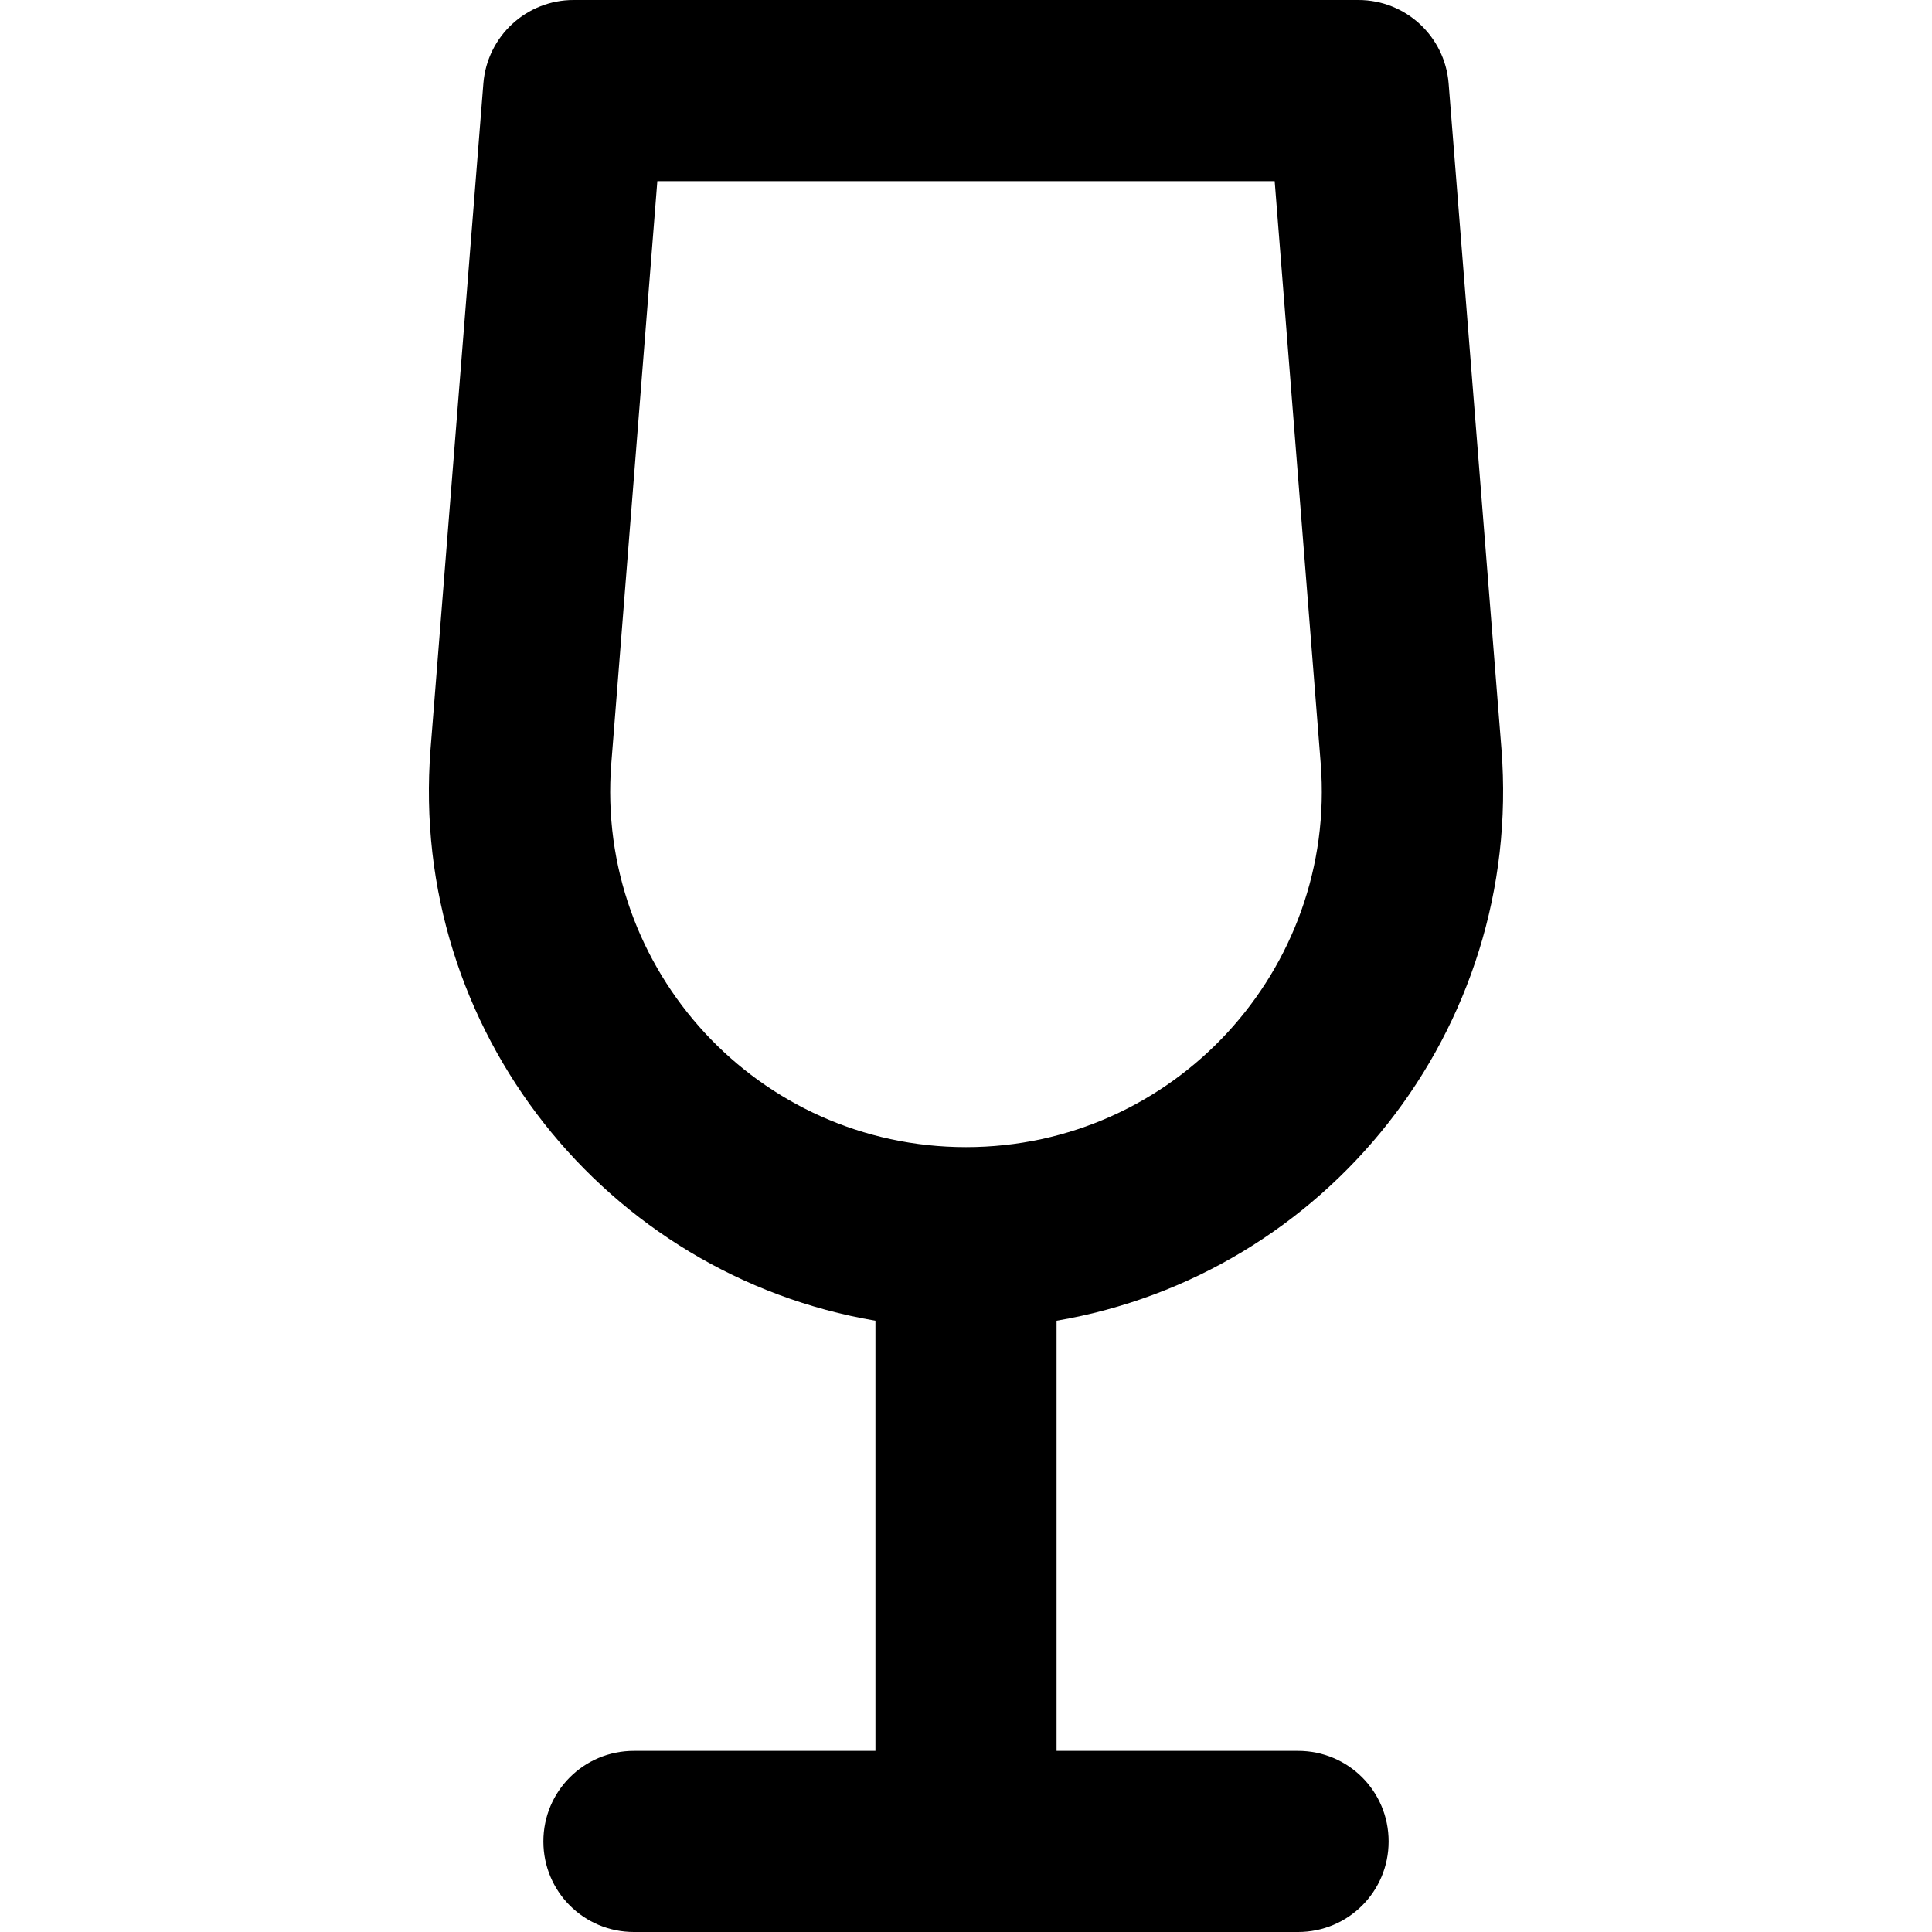 <svg xmlns="http://www.w3.org/2000/svg" width="24" height="24" viewBox="0 0 320 512">
    <path d="M56 0C43.5 0 33.1 9.6 32.1 22.1L18.1 198.5C12.3 273.1 64.8 337.9 136 350l0 114-64 0c-13.3 0-24 10.7-24 24s10.7 24 24 24l88 0 88 0c13.3 0 24-10.7 24-24s-10.7-24-24-24l-64 0 0-114c71.2-12.1 123.7-76.9 117.9-151.5L287.9 22.1C286.9 9.6 276.5 0 264 0L56 0zM66 202.3L78.2 48l163.6 0L254 202.3c4.3 54.8-39 101.7-94 101.7s-98.3-46.9-94-101.7z"/>
</svg>